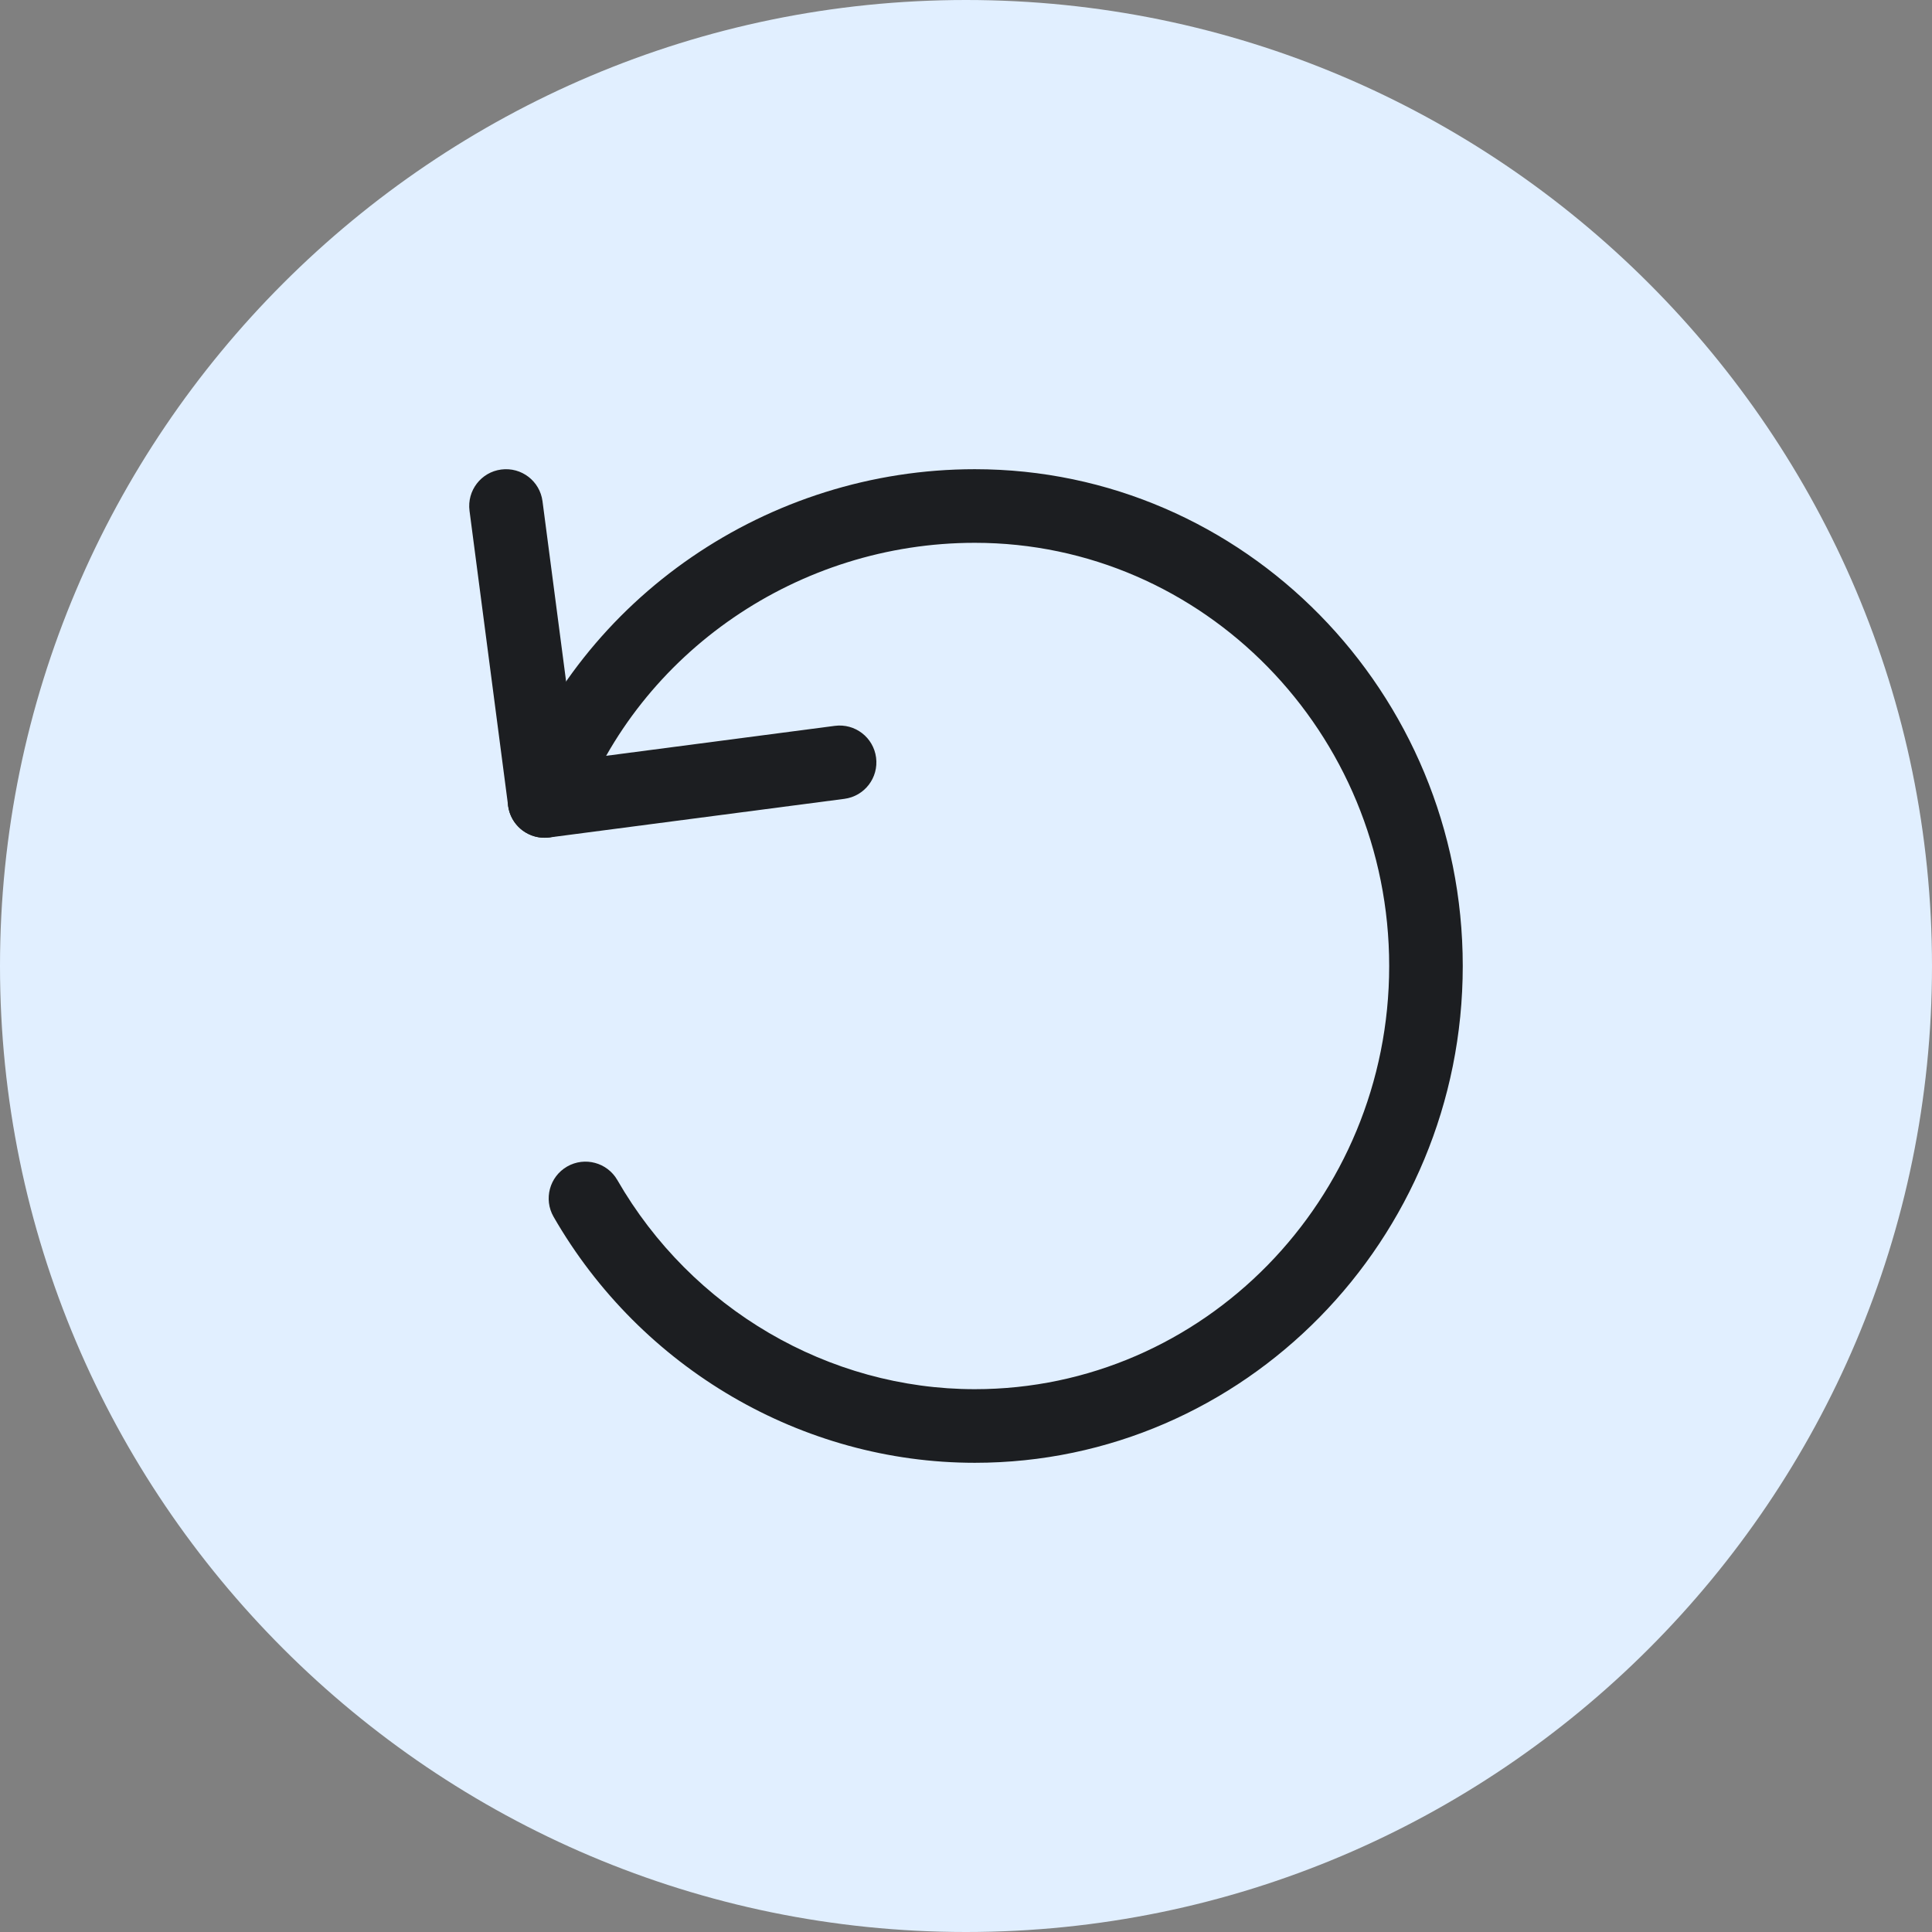 <?xml version="1.0" encoding="iso-8859-1"?>
<!-- Generator: Adobe Illustrator 21.1.0, SVG Export Plug-In . SVG Version: 6.00 Build 0)  -->
<svg version="1.1" xmlns="http://www.w3.org/2000/svg" xmlns:xlink="http://www.w3.org/1999/xlink" x="0px" y="0px"
	 viewBox="0 0 50 50" style="enable-background:new 0 0 50 50;" xml:space="preserve">
<rect x="0" y="0" width="50" height="50" fill="#808080" stroke="none"/>
<g id="RotateCounterClock">
	<path style="fill:#E1EFFF;" d="M25,50C11.215,50,0,38.785,0,25C0,11.215,11.215,0,25,0c13.785,0,25,11.215,25,25
		C50,38.785,38.785,50,25,50z"/>
	<path style="fill:#1C1E21;" d="M25.229,37.857c-4.465,0-8.643-2.439-10.902-6.366c-0.262-0.456-0.106-1.038,0.35-1.301
		c0.456-0.262,1.038-0.105,1.3,0.35c1.921,3.338,5.466,5.412,9.252,5.412c5.913,0,10.723-4.913,10.723-10.952
		c0-6.039-4.81-10.952-10.723-10.952c-4.558,0-8.674,2.819-10.243,7.014c-0.184,0.492-0.732,0.743-1.226,0.559
		c-0.493-0.184-0.743-0.733-0.559-1.226c1.845-4.936,6.678-8.252,12.027-8.252c6.963,0,12.628,5.768,12.628,12.857
		S32.192,37.857,25.229,37.857z"/>
	<path style="fill:#1C1E21;" d="M14.093,21.681c-0.471,0-0.88-0.349-0.943-0.829l-0.999-7.633c-0.068-0.522,0.299-1,0.821-1.068
		c0.523-0.068,1,0.299,1.068,0.821l0.876,6.689l6.689-0.876c0.523-0.069,1,0.299,1.068,0.821c0.068,0.522-0.299,1-0.821,1.068
		l-7.633,0.999C14.176,21.678,14.135,21.681,14.093,21.681z"/>
</g>
<g id="Layer_1">
</g>
</svg>
